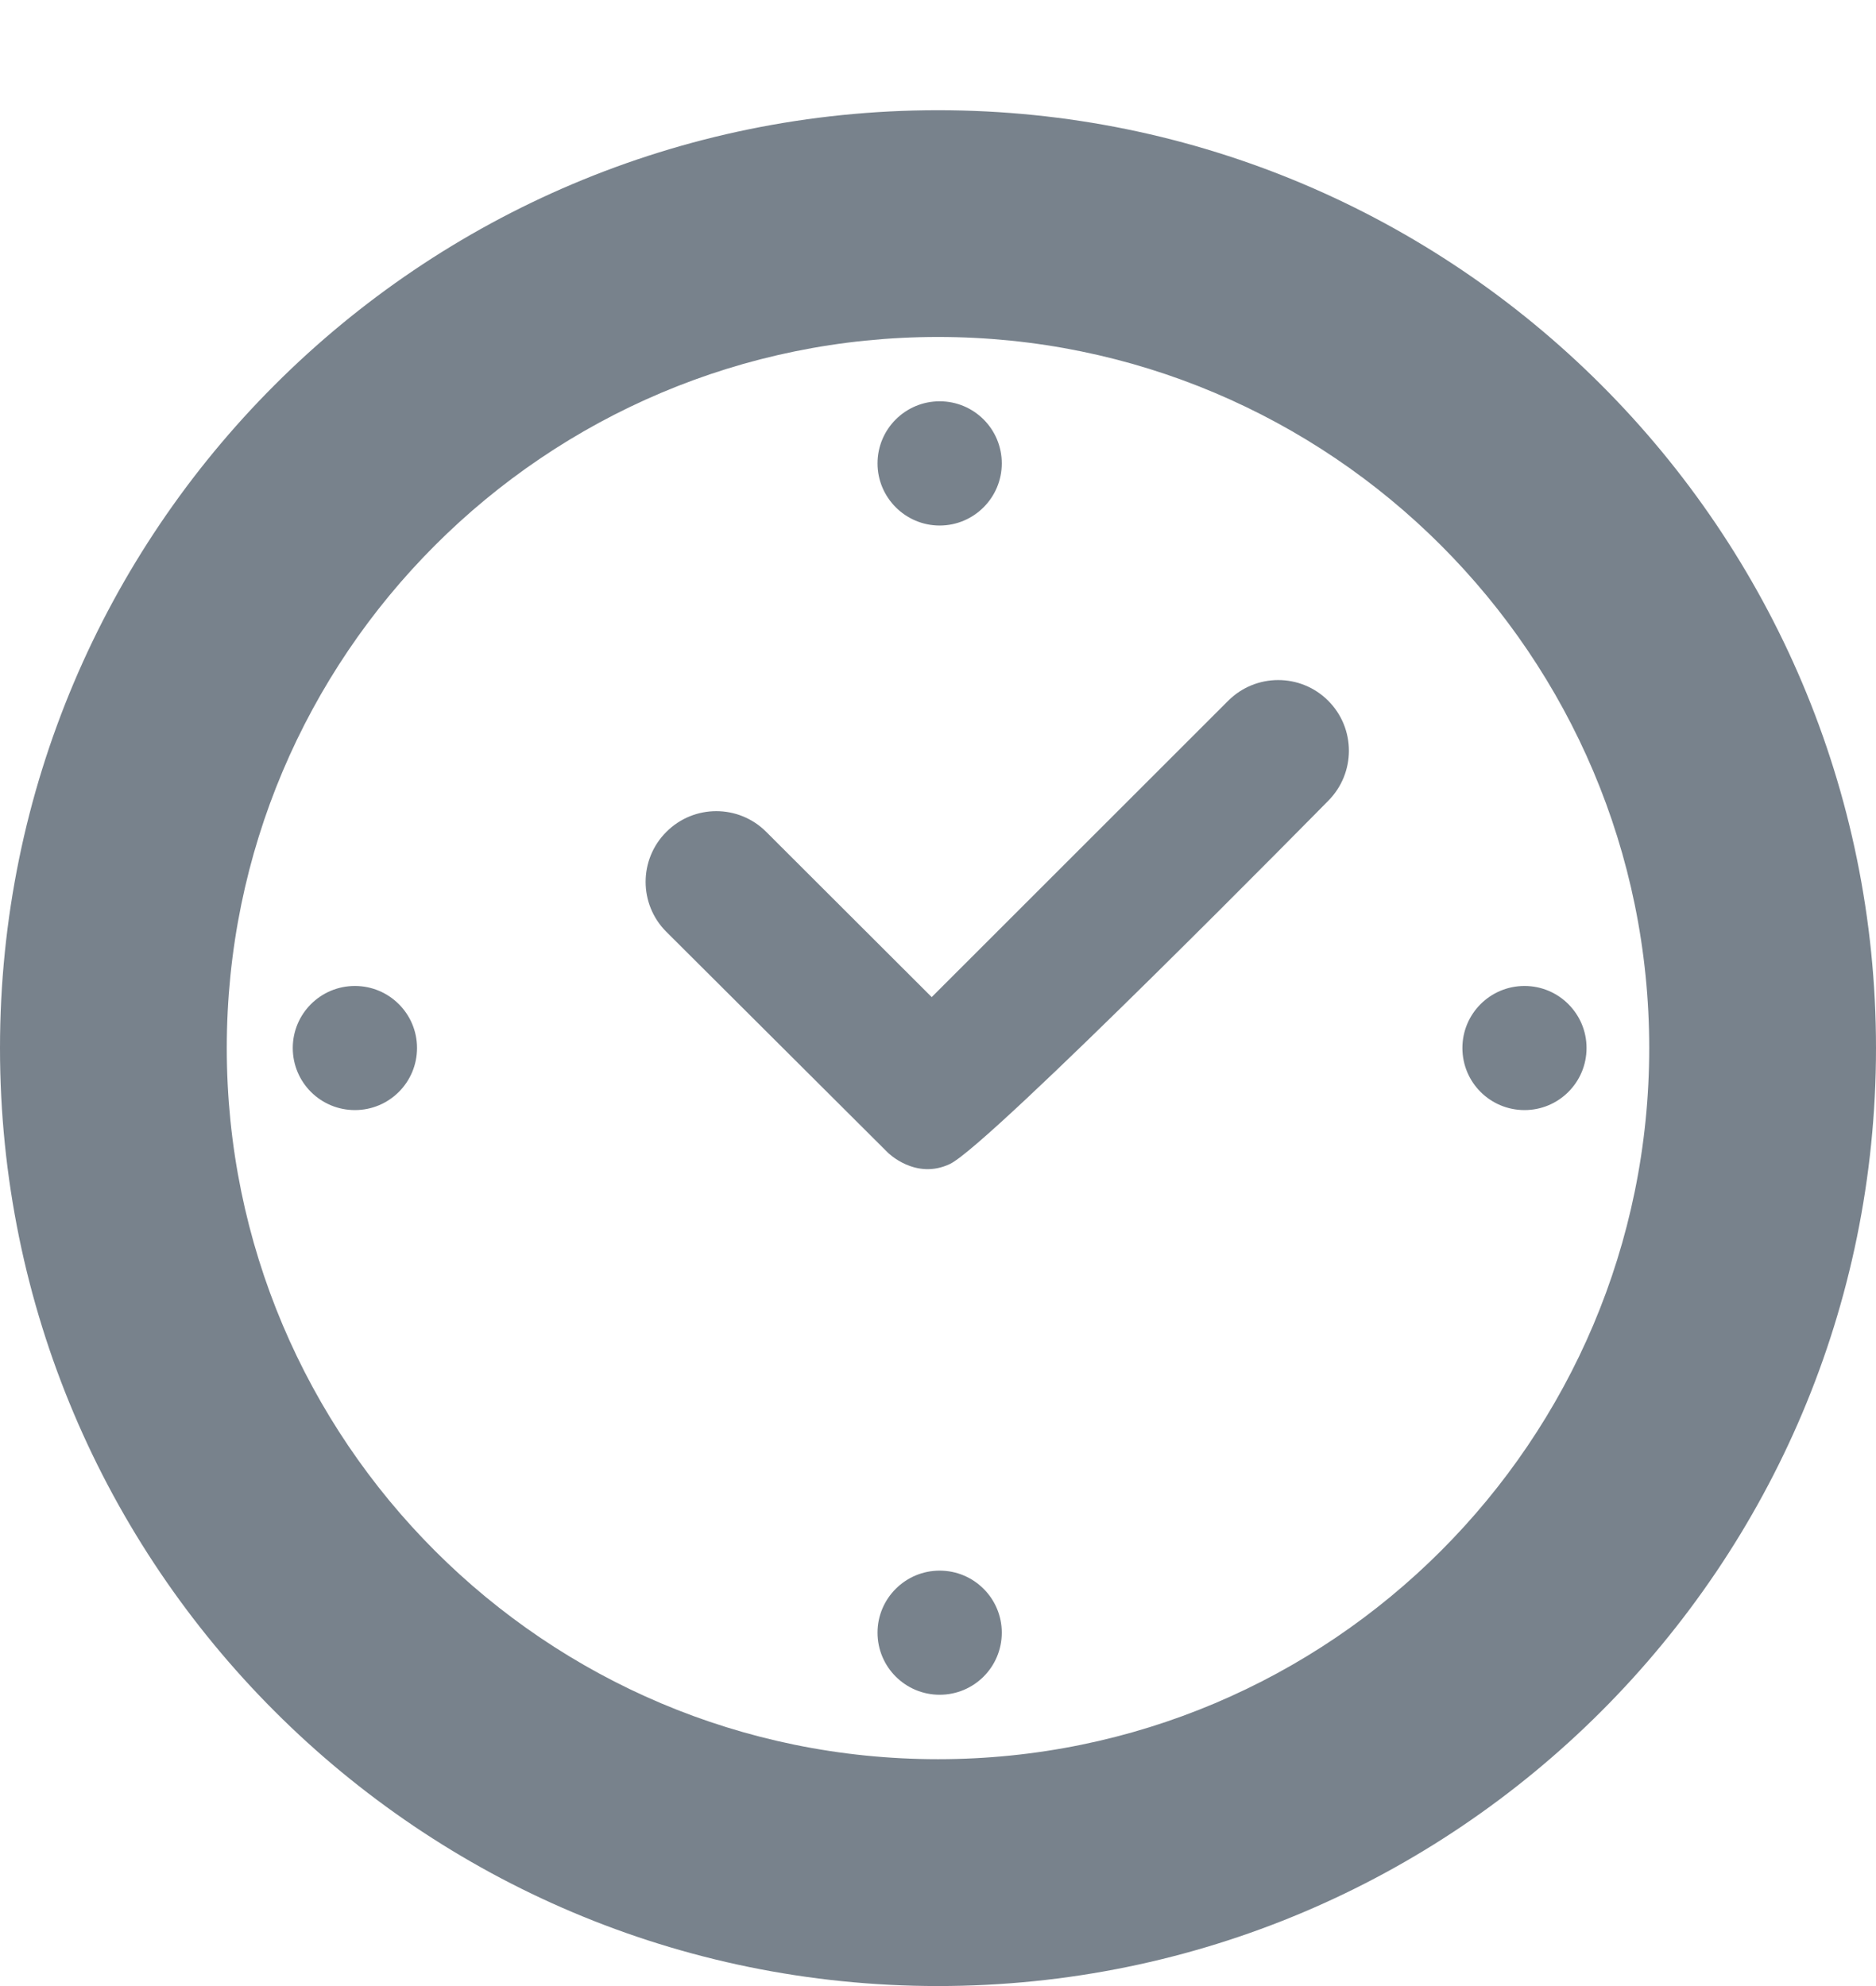 <svg id="SvgjsSvg1000" xmlns="http://www.w3.org/2000/svg" version="1.1" xmlns:xlink="http://www.w3.org/1999/xlink" xmlns:svgjs="http://svgjs.com/svgjs" width="17" height="18" viewBox="0 0 17 18"><title>Shape 8</title><desc>Created with Avocode.</desc><defs id="SvgjsDefs1001"></defs><path id="SvgjsPath1007" d="M927.515 61.235C927.205 61.235 926.952 61.487 926.952 61.797C926.952 62.109 927.205 62.36 927.515 62.36C927.826 62.36 928.078 62.109 928.078 61.797C928.078 61.487 927.826 61.235 927.515 61.235ZM927.515 51.763C927.826 51.763 928.078 51.51 928.078 51.2C928.078 50.888 927.826 50.637 927.515 50.637C927.205 50.637 926.952 50.888 926.952 51.2C926.952 51.51 927.205 51.763 927.515 51.763ZM927.5 47.999C922.805 47.999 919 51.805 919 56.499C919 61.195 922.805 65 927.5 65C932.194 65 936 61.195 936 56.499C936 51.805 932.194 47.999 927.5 47.999ZM927.5 62.944C923.94 62.944 921.055 60.059 921.055 56.499C921.055 52.94 923.94 50.054 927.5 50.054C931.059 50.054 933.945 52.94 933.945 56.499C933.945 60.059 931.059 62.944 927.5 62.944ZM922.216 55.936C921.905 55.936 921.653 56.188 921.653 56.498C921.653 56.81 921.905 57.061 922.216 57.061C922.527 57.061 922.779 56.81 922.779 56.498C922.779 56.188 922.527 55.936 922.216 55.936ZM932.815 55.936C932.504 55.936 932.252 56.188 932.252 56.498C932.252 56.81 932.504 57.061 932.815 57.061C933.125 57.061 933.377 56.81 933.377 56.498C933.377 56.188 933.125 55.936 932.815 55.936ZM931.036 53.351C931.286 53.601 931.286 54.007 931.036 54.258C931.036 54.258 927.971 57.375 927.609 57.549C927.295 57.699 927.044 57.445 927.044 57.445L925.038 55.445C924.788 55.195 924.788 54.79 925.038 54.54C925.288 54.289 925.694 54.289 925.944 54.54L927.443 56.037L930.13 53.351C930.38 53.101 930.786 53.101 931.036 53.351Z " fill="#78828c" fill-opacity="1" transform="matrix(1,0,0,1,-919,-47)"></path></svg>